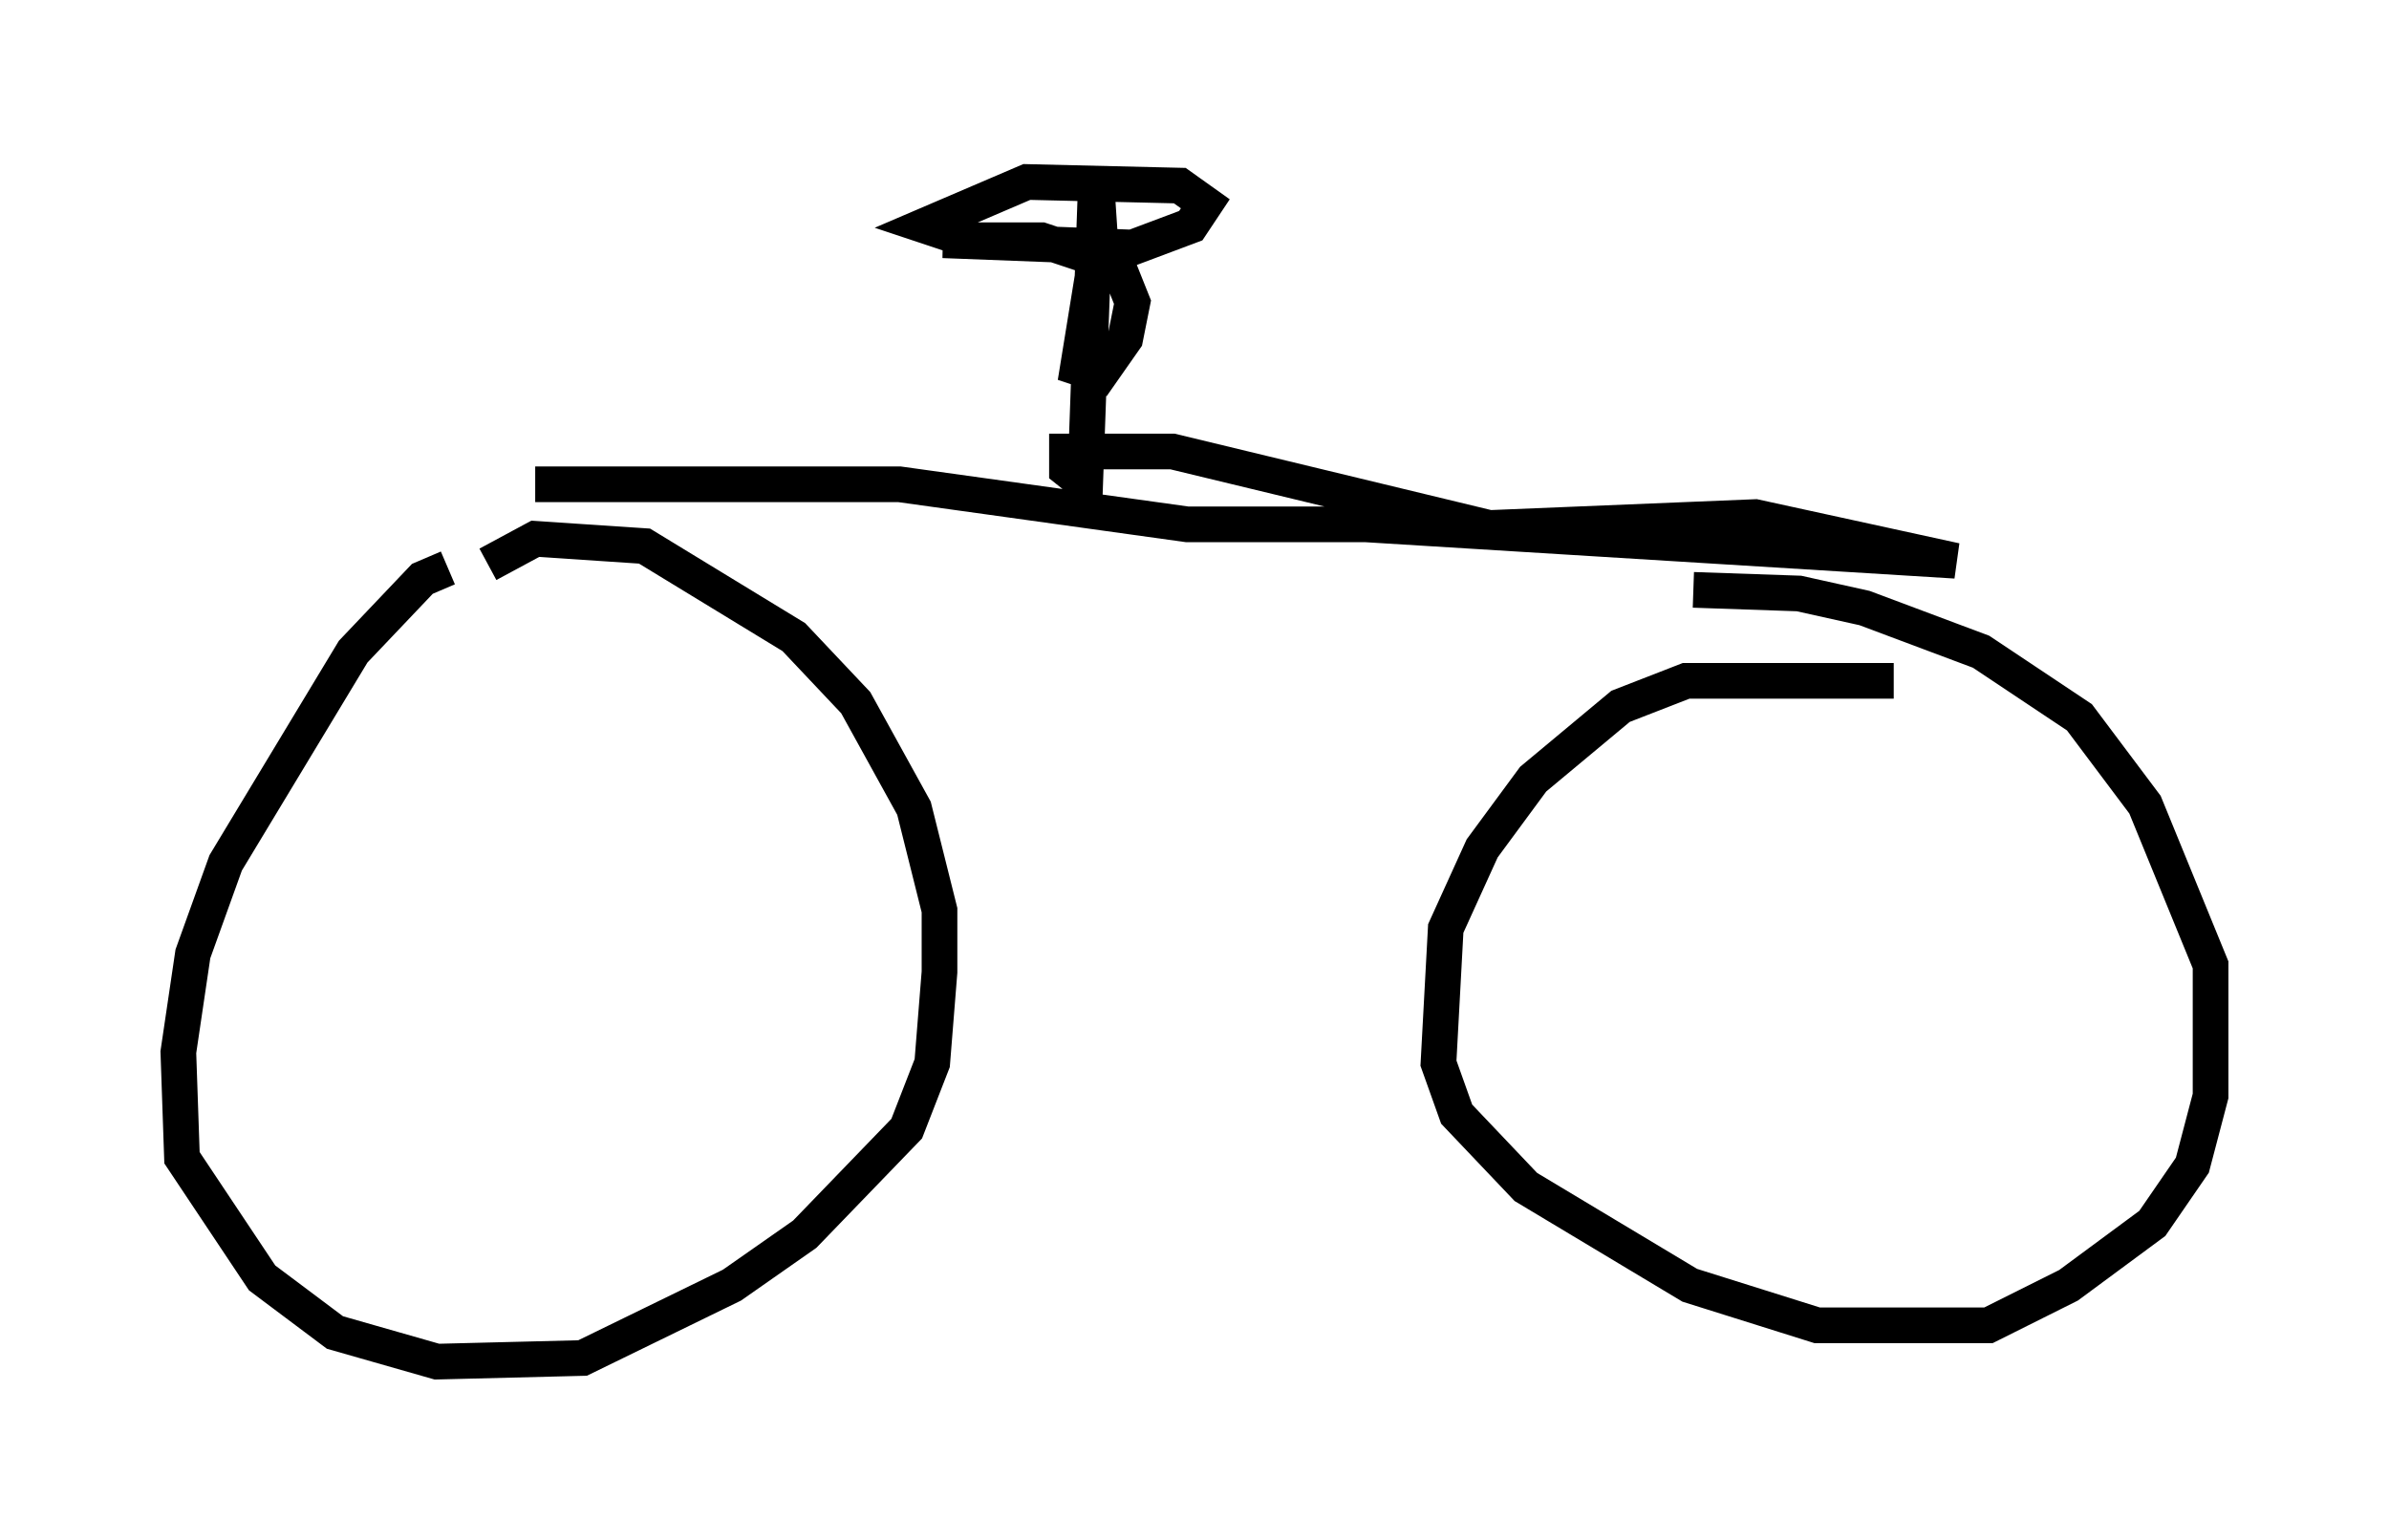 <?xml version="1.0" encoding="utf-8" ?>
<svg baseProfile="full" height="43.177" version="1.1" width="66.963" xmlns="http://www.w3.org/2000/svg" xmlns:ev="http://www.w3.org/2001/xml-events" xmlns:xlink="http://www.w3.org/1999/xlink"><defs /><rect fill="white" height="43.177" width="66.963" x="0" y="0" /><path d="M14.698, 15.923 m-2.144, 0.0 l-0.715, 0.306 -1.94, 2.042 l-3.573, 5.921 -0.919, 2.552 l-0.408, 2.756 0.102, 2.96 l2.246, 3.369 2.042, 1.531 l2.858, 0.817 4.083, -0.102 l4.185, -2.042 2.042, -1.429 l2.858, -2.96 0.715, -1.838 l0.204, -2.552 0.0, -1.735 l-0.715, -2.858 -1.633, -2.96 l-1.735, -1.838 -4.185, -2.552 l-3.063, -0.204 -1.327, 0.715 m39.405, 3.267 l-5.819, 0.0 -1.838, 0.715 l-2.45, 2.042 -1.429, 1.94 l-1.021, 2.246 -0.204, 3.777 l0.51, 1.429 1.94, 2.042 l4.594, 2.756 3.573, 1.123 l4.798, 0.0 2.246, -1.123 l2.348, -1.735 1.123, -1.633 l0.51, -1.94 0.0, -3.675 l-1.838, -4.492 -1.838, -2.45 l-2.756, -1.838 -3.267, -1.225 l-1.838, -0.408 -2.96, -0.102 m-32.463, -2.96 l10.208, 0.0 8.065, 1.123 l5.002, 0.0 16.538, 1.021 l-5.615, -1.225 -7.452, 0.306 l-8.881, -2.144 -2.96, 0.0 l0.0, 0.51 0.51, 0.408 l0.306, -8.575 0.102, 1.531 l-0.613, 3.777 0.613, 0.204 l0.715, -1.021 0.204, -1.021 l-0.408, -1.021 -2.144, -0.715 l-2.756, 0.0 5.308, 0.204 l1.633, -0.613 0.408, -0.613 l-0.715, -0.51 -4.288, -0.102 l-2.858, 1.225 1.225, 0.408 " fill="none" stroke="black" stroke-width="1" /></svg>